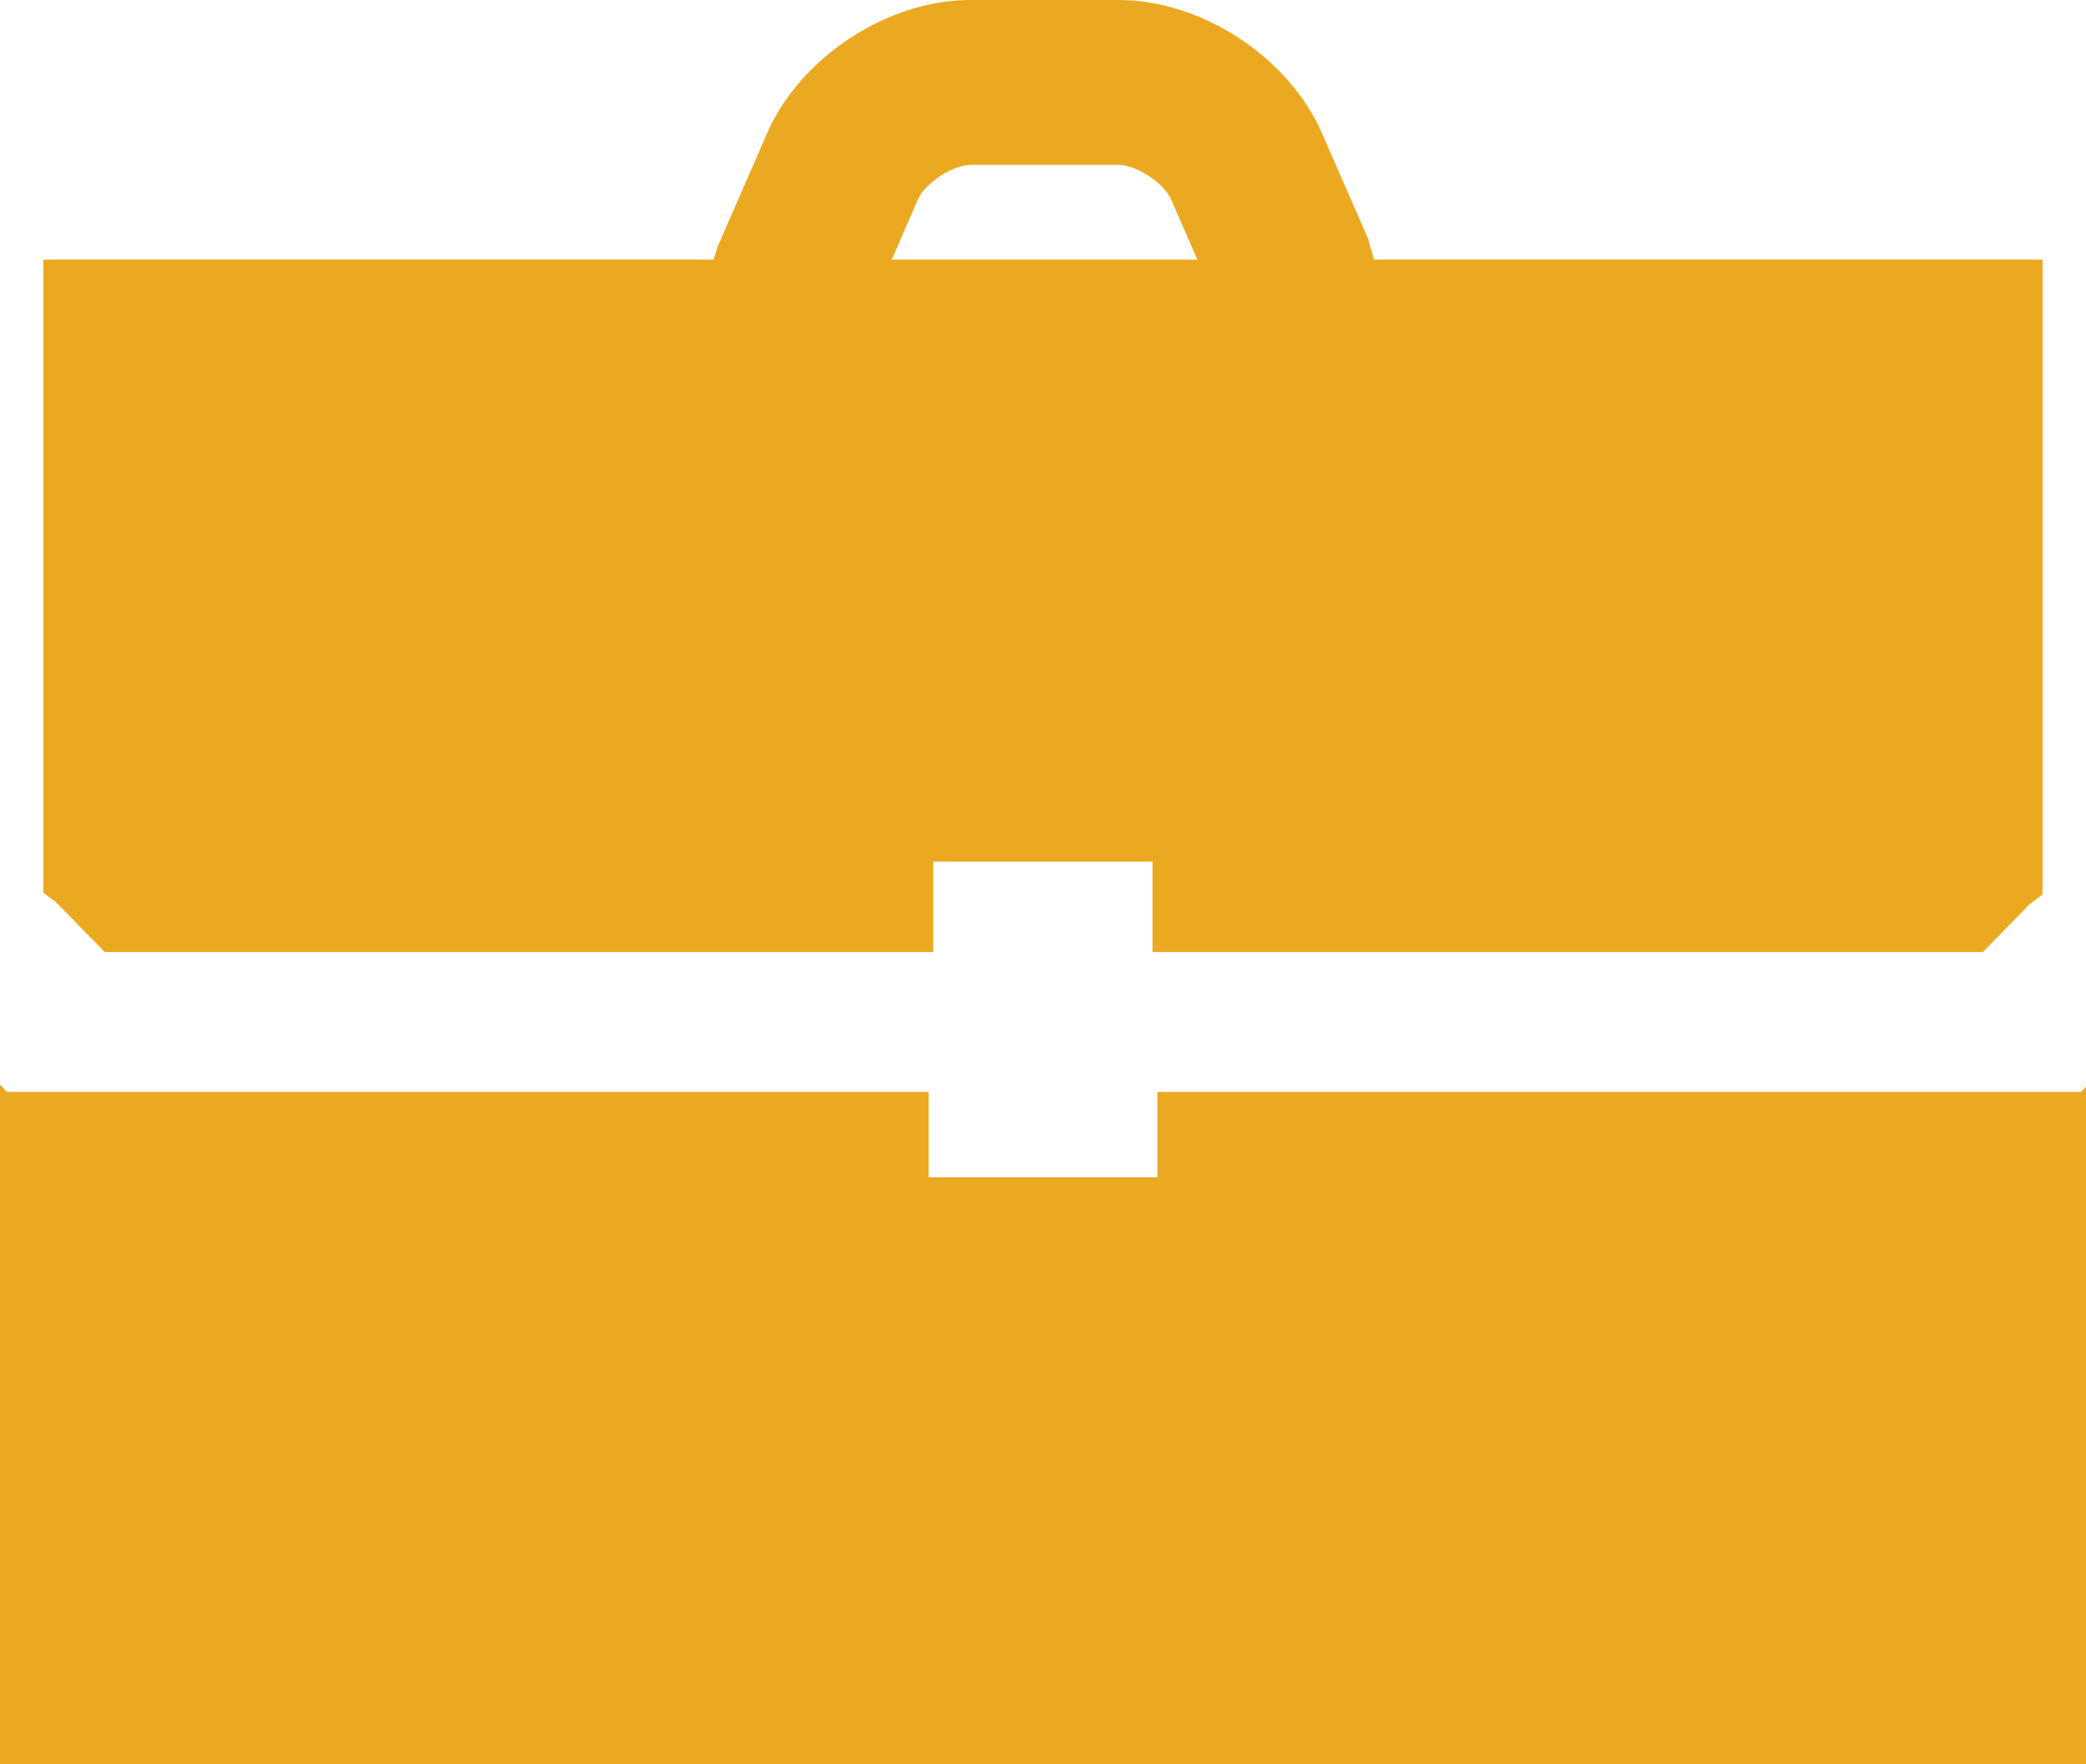 <?xml version="1.0" encoding="utf-8"?>
<!-- Generator: Adobe Illustrator 15.1.0, SVG Export Plug-In . SVG Version: 6.00 Build 0)  -->
<!DOCTYPE svg PUBLIC "-//W3C//DTD SVG 1.1//EN" "http://www.w3.org/Graphics/SVG/1.1/DTD/svg11.dtd">
<svg version="1.1" id="Layer_1" xmlns="http://www.w3.org/2000/svg" xmlns:xlink="http://www.w3.org/1999/xlink" x="0px" y="0px"
	 width="22.468px" height="19px" viewBox="0 0 22.468 19" enable-background="new 0 0 22.468 19" xml:space="preserve">
<path fill="#EBA921" d="M22.414,11.76h-9.947v0.92h-2.465v-0.92H0.075L0,11.682V19h22.468v-7.295L22.414,11.76z M0.606,9.72
	l0.522,0.534h8.923V9.28h2.363v0.974h8.943l0.502-0.514L22,9.634V2.796h-7.201l-0.062-0.221L14.24,1.438
	C13.884,0.617,12.943,0,12.048,0h-1.599C9.559,0,8.617,0.618,8.261,1.438L7.73,2.655L7.686,2.796H0.467v6.819L0.606,9.72L0.606,9.72
	z M9.886,2.149c0.076-0.175,0.376-0.373,0.567-0.373h1.597c0.188,0,0.49,0.197,0.564,0.373l0.283,0.648H9.605L9.886,2.149z"/>
</svg>
